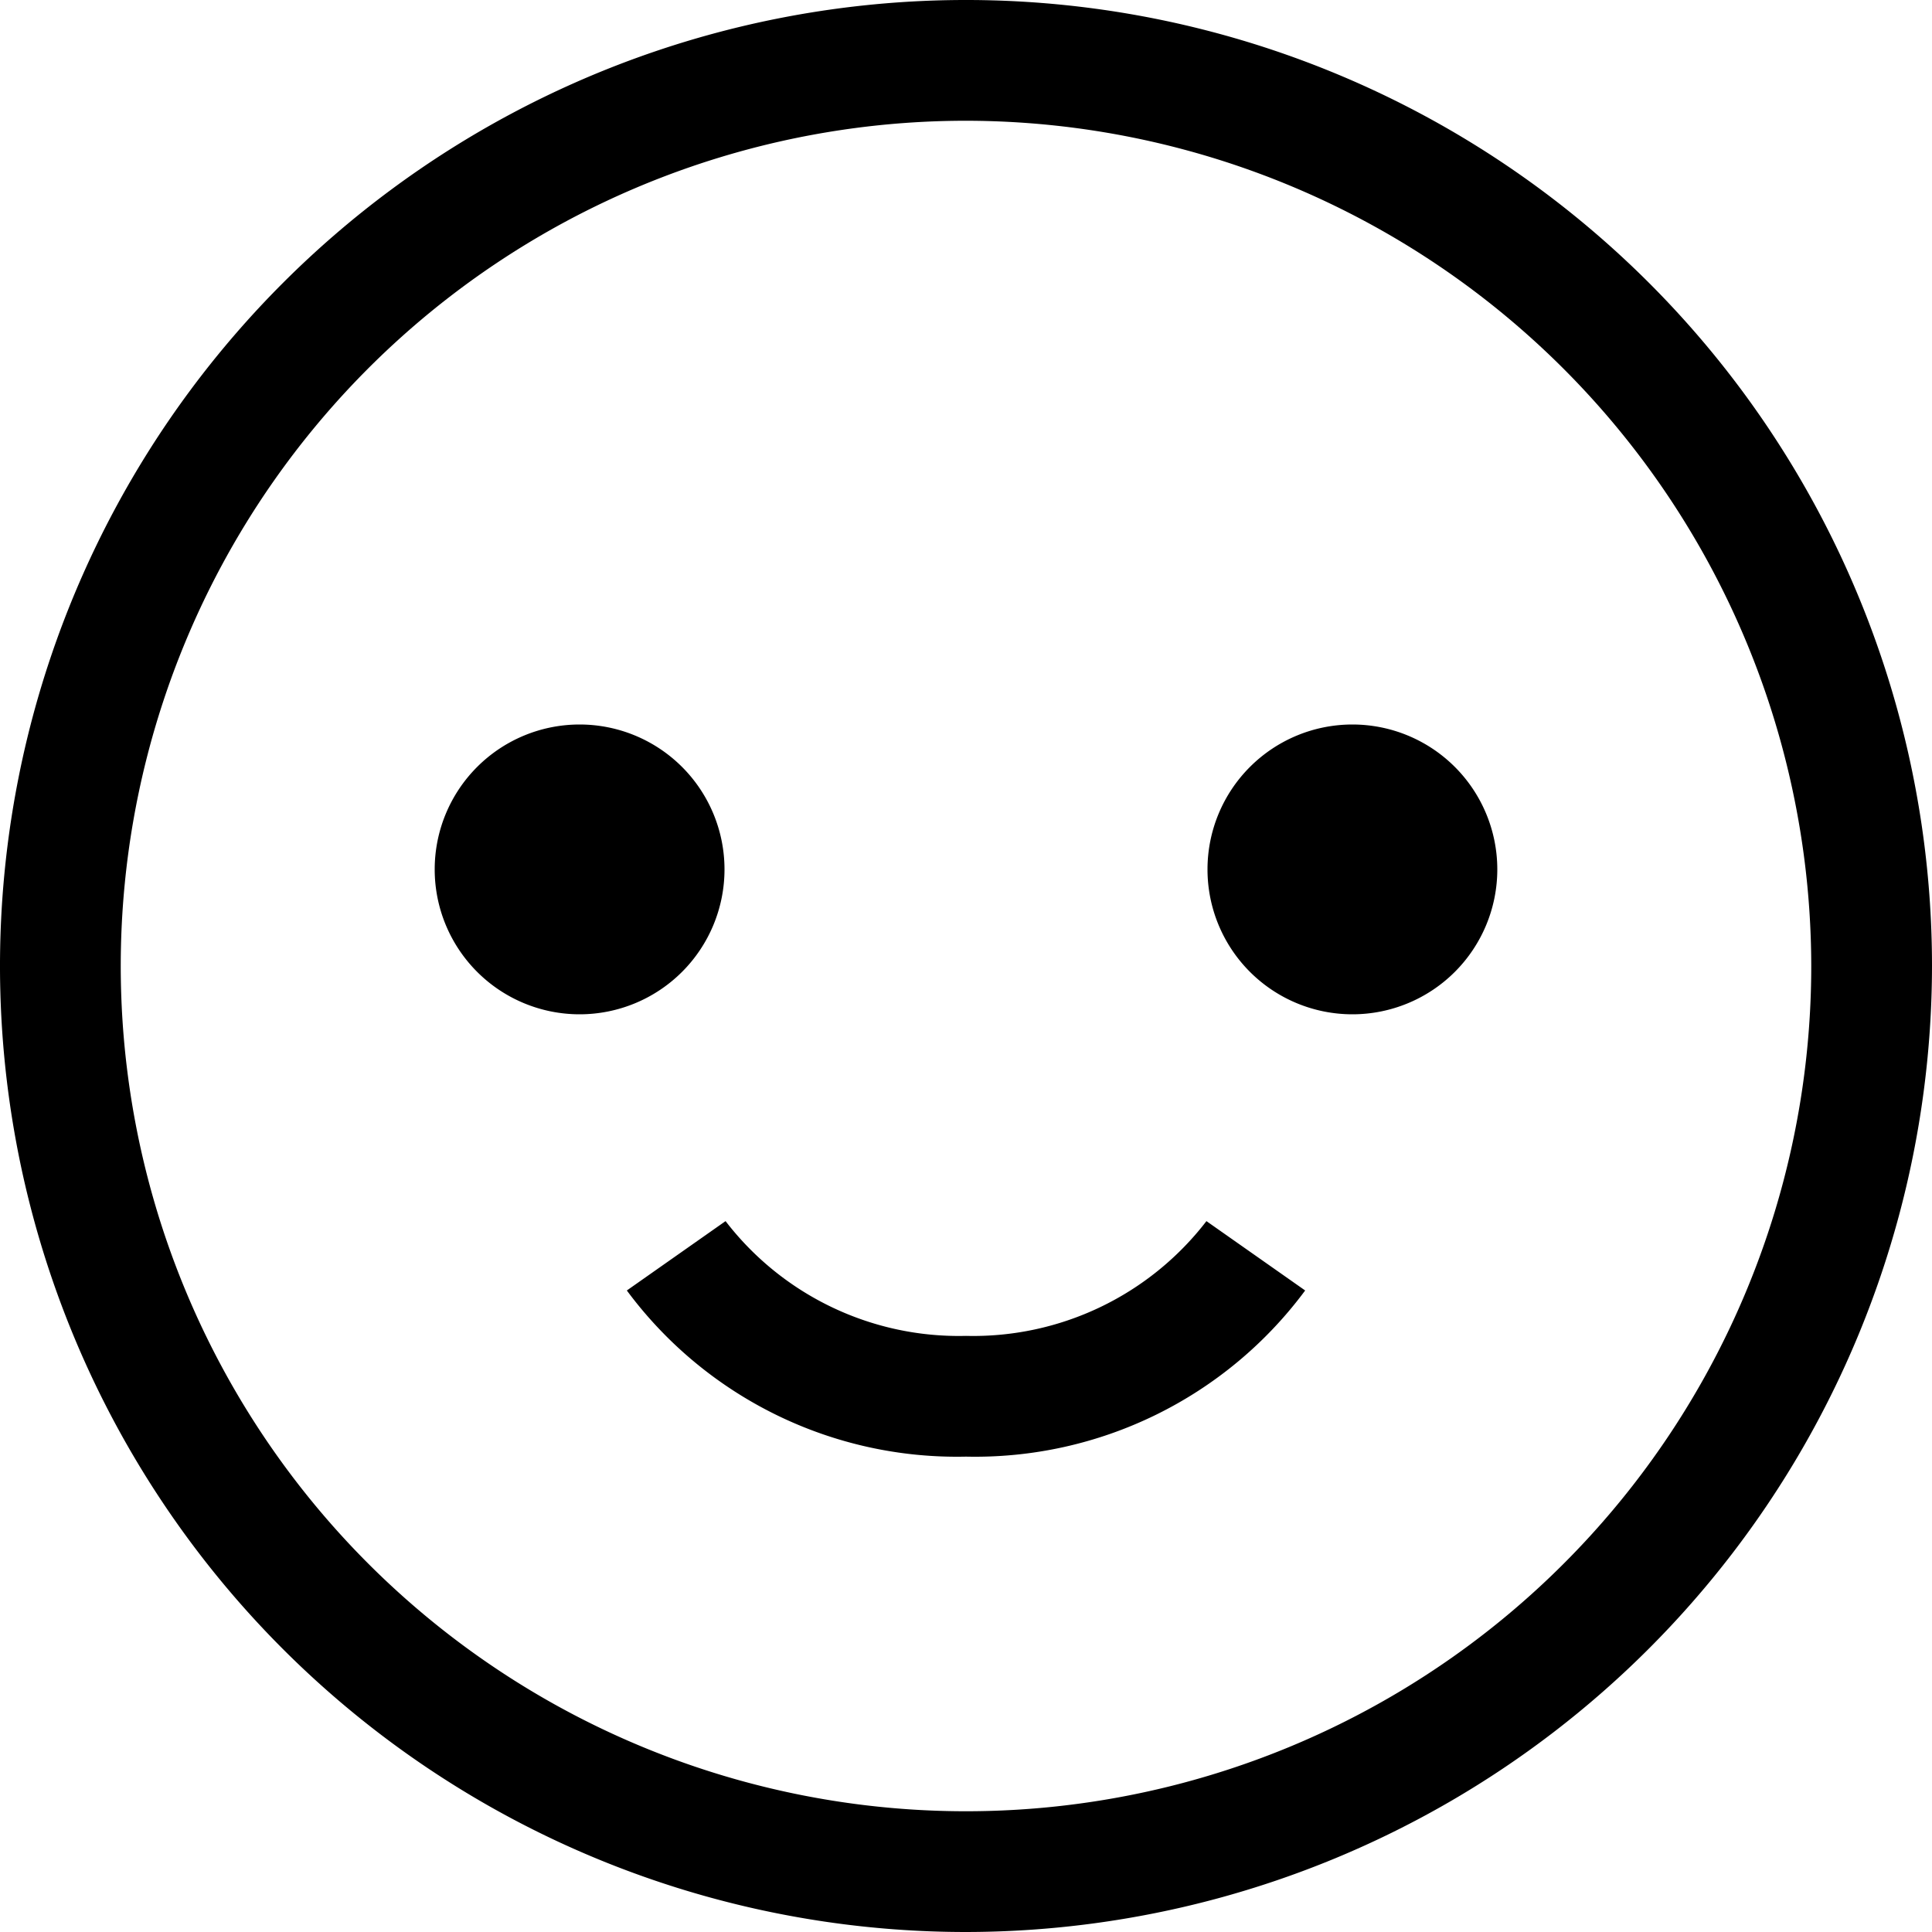 <svg xmlns="http://www.w3.org/2000/svg" width="20" height="20" viewBox="0 0 20 20" fill="currentColor"><g clip-path="url(#clip0_473_125)"><path d="M10 20a10 10 0 1110-10 10.011 10.011 0 01-10 10zm0-18.75A8.75 8.75 0 1018.75 10 8.76 8.76 0 0010 1.25zm3.511 12.109l-1.022-.718A3.046 3.046 0 0110 13.829a3.045 3.045 0 01-2.489-1.188l-1.022.718A4.252 4.252 0 0010 15.079a4.252 4.252 0 003.511-1.72zM6 7.5a1.5 1.5 0 100 3 1.5 1.5 0 000-3zm8 0a1.5 1.5 0 100 3 1.5 1.5 0 000-3z"/></g><defs><clipPath id="clip0_473_125"><path d="M0 0h20v20H0z"/></clipPath></defs></svg>